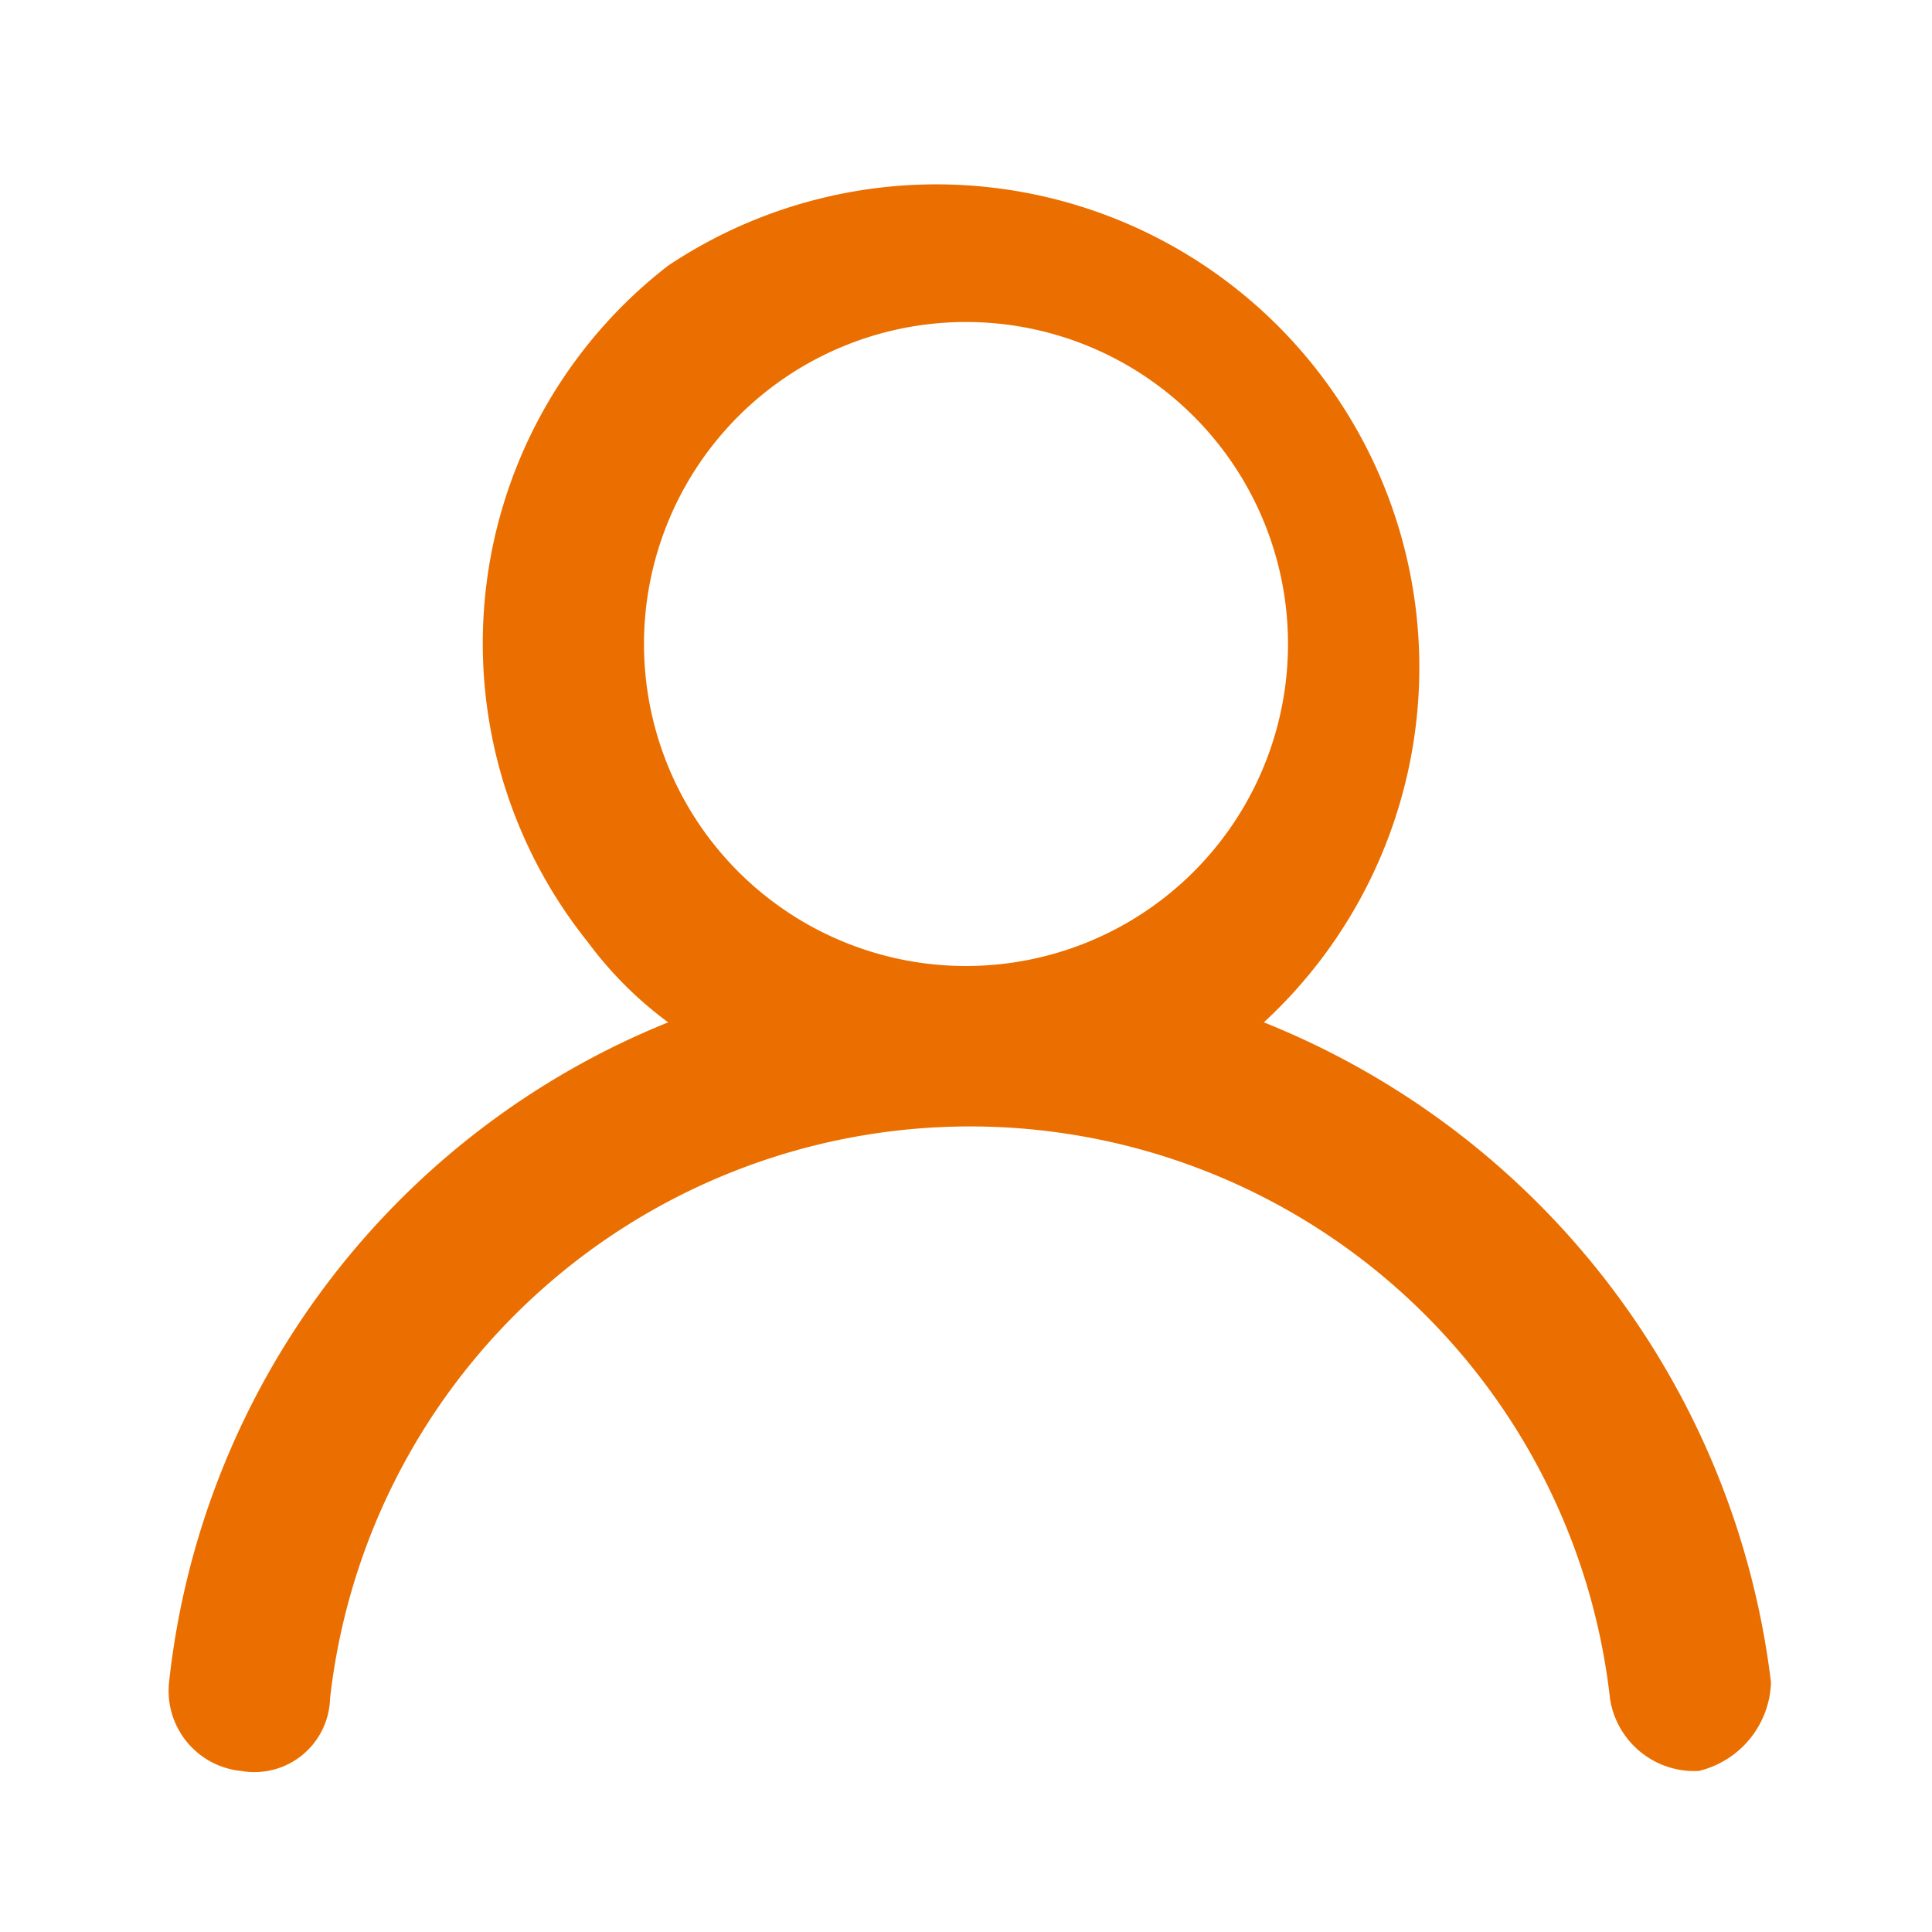 <svg id="Capa_1" data-name="Capa 1" xmlns="http://www.w3.org/2000/svg" viewBox="0 0 24 24"><defs><style>.cls-1{fill:#eb6f00;}</style></defs><path class="cls-1" d="M15.7,12.7A6,6,0,0,0,8.3,3.3a5.93,5.93,0,0,0-1,8.4,4.74,4.74,0,0,0,1,1,10,10,0,0,0-6.2,8.2A1,1,0,0,0,3,22a.94.94,0,0,0,1.1-.9,8,8,0,0,1,15.9,0,1.06,1.06,0,0,0,1,.9h.1a1.17,1.17,0,0,0,.9-1.1A10.14,10.14,0,0,0,15.7,12.7ZM12,12a4,4,0,1,1,4-4A4,4,0,0,1,12,12Z"/></svg>